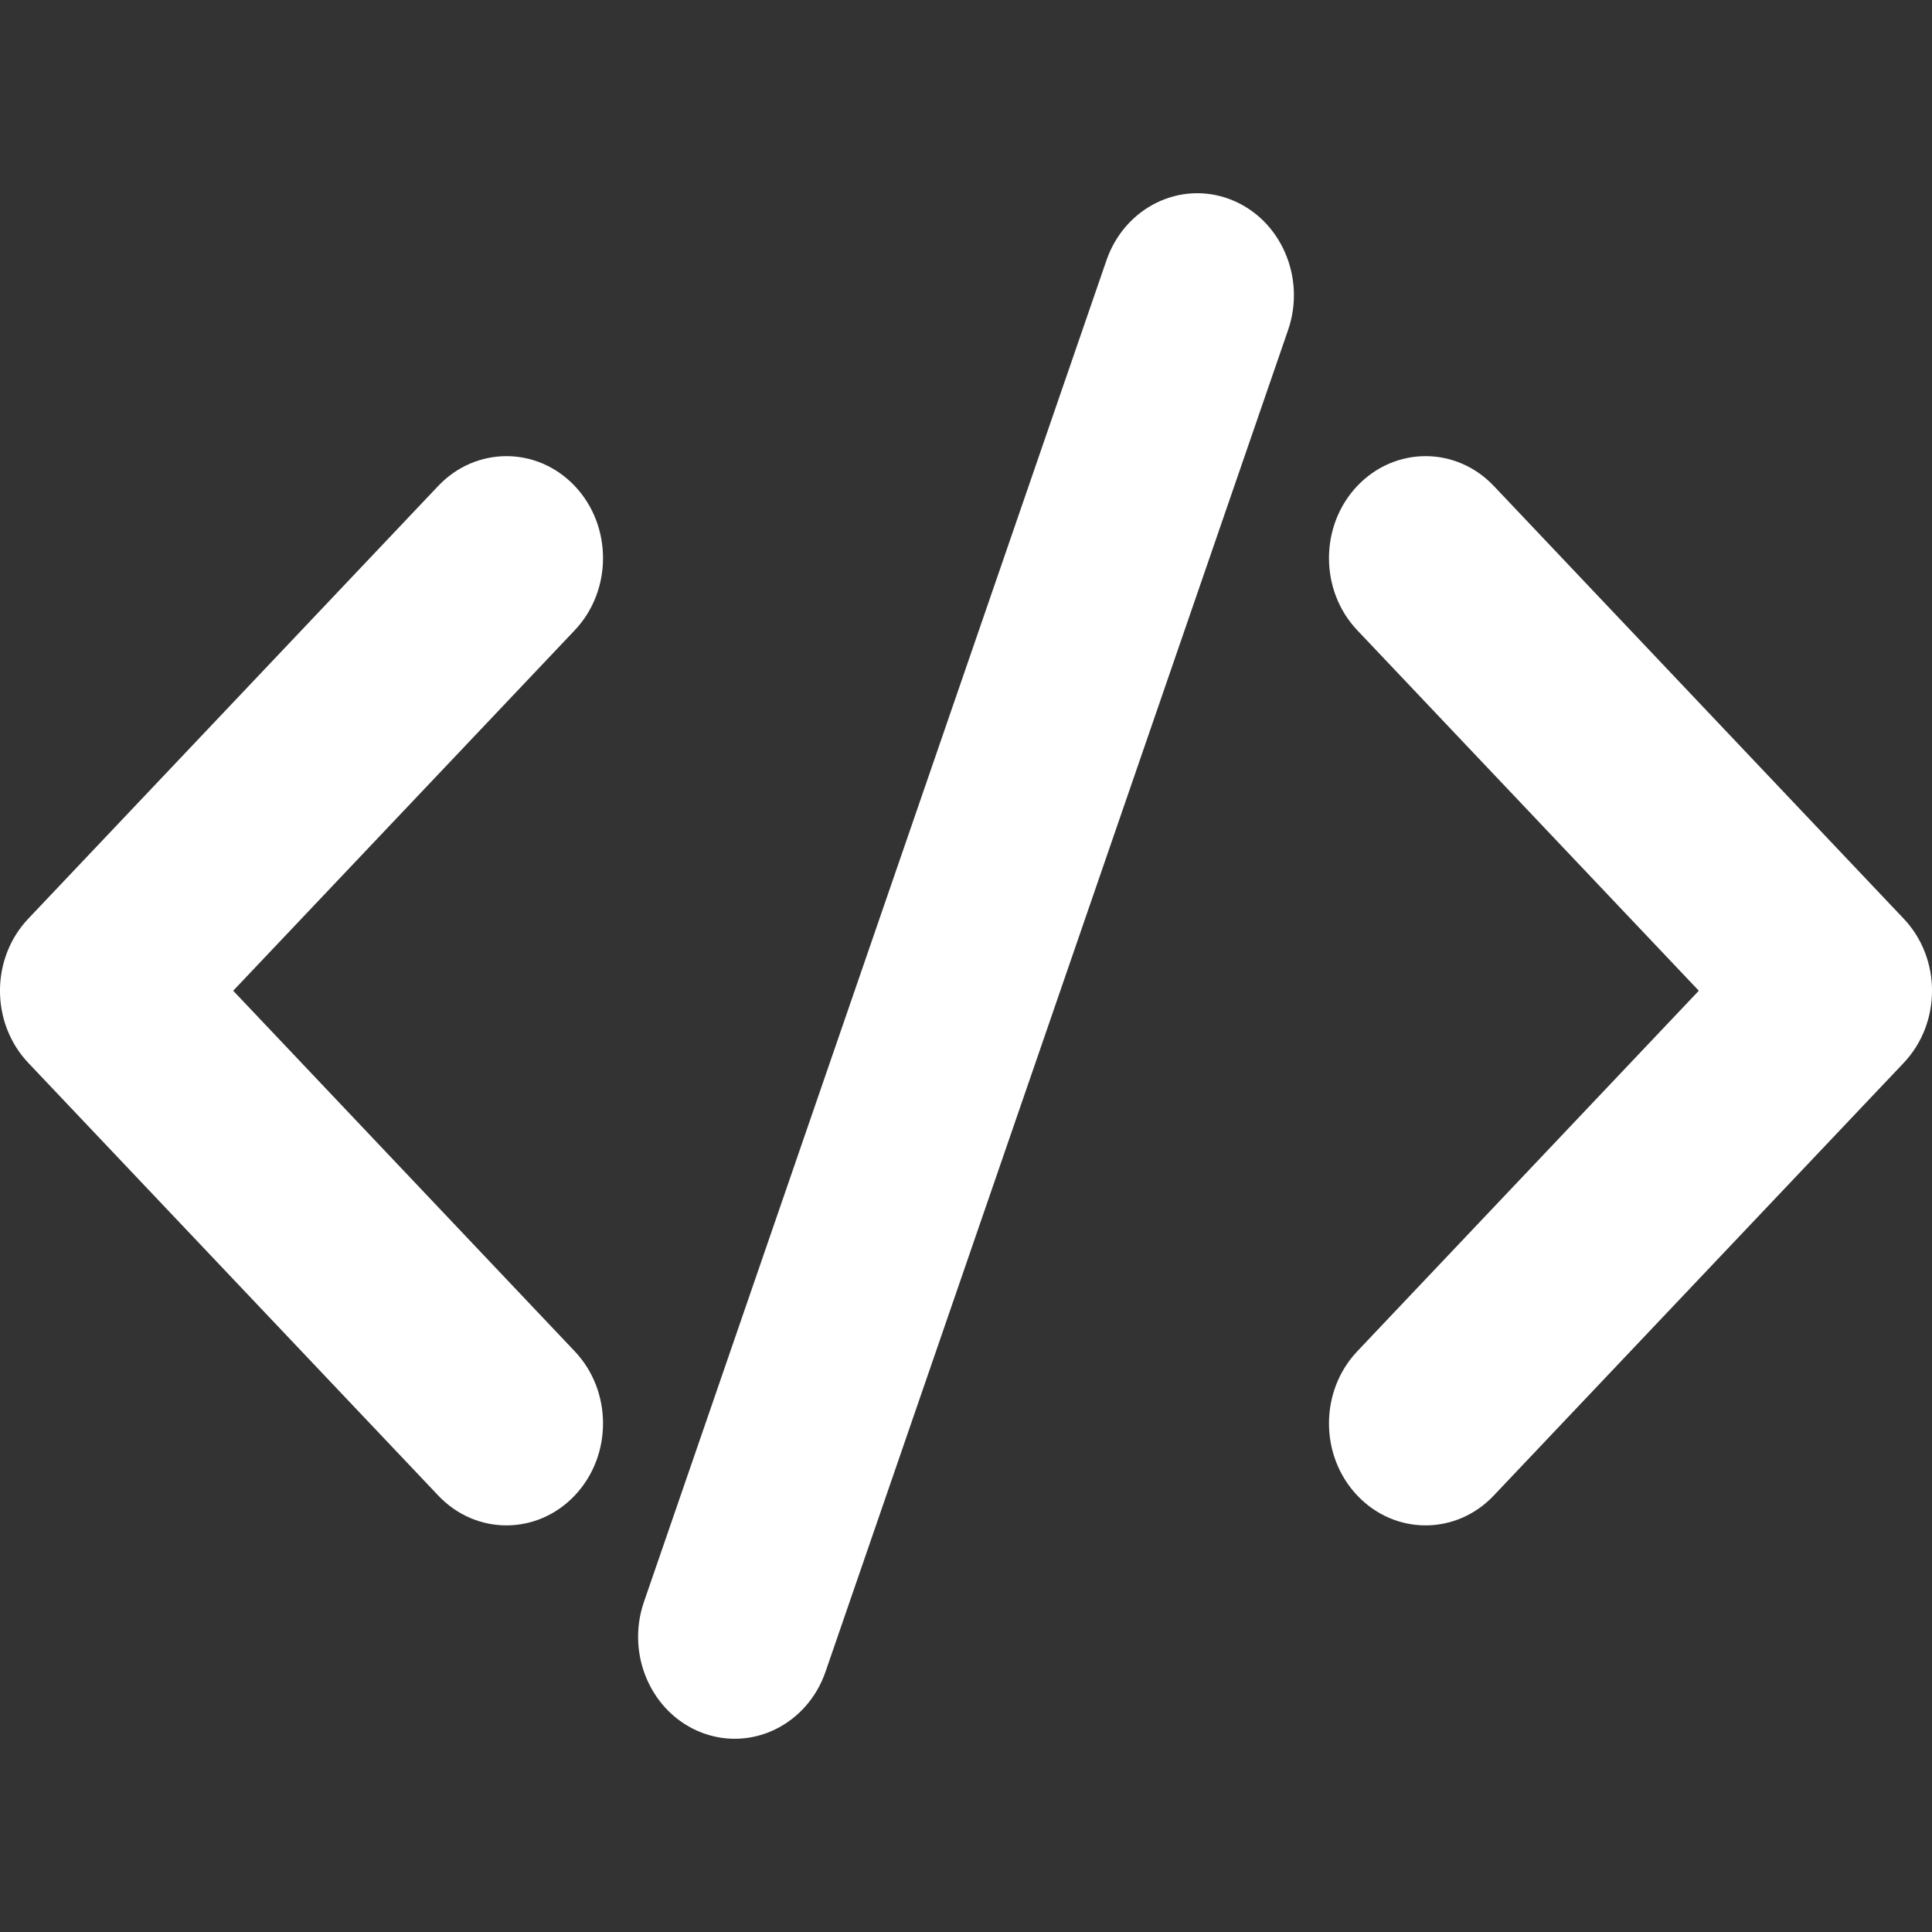 <?xml version="1.0" encoding="UTF-8" standalone="no"?>
<svg
   width="20px"
   height="20px"
   viewBox="0 -2 20 20"
   version="1.1"
   id="svg4"
   sodipodi:docname="code-svgrepo-com (1).svg"
   inkscape:version="1.1.2 (0a00cf5339, 2022-02-04, custom)"
   xmlns:inkscape="http://www.inkscape.org/namespaces/inkscape"
   xmlns:sodipodi="http://sodipodi.sourceforge.net/DTD/sodipodi-0.dtd"
   xmlns="http://www.w3.org/2000/svg"
   xmlns:svg="http://www.w3.org/2000/svg">
  <rect x="0" y="-2" width="20" height="20" fill="#333333" stroke="none"/>
  <defs
     id="defs8" />
  <sodipodi:namedview
     id="namedview6"
     pagecolor="#ffffff"
     bordercolor="#666666"
     borderopacity="1.0"
     inkscape:pageshadow="2"
     inkscape:pageopacity="0.0"
     inkscape:pagecheckerboard="0"
     showgrid="false"
     inkscape:zoom="36.35"
     inkscape:cx="9.9862448"
     inkscape:cy="9.9862448"
     inkscape:window-width="1920"
     inkscape:window-height="1019"
     inkscape:window-x="3840"
     inkscape:window-y="32"
     inkscape:window-maximized="1"
     inkscape:current-layer="svg4" />
  <path
     d="M12.736,0.064 C13.255,0.263 13.523,0.869 13.334,1.417 L8.546,15.305 C8.357,15.853 7.783,16.135 7.264,15.936 C6.745,15.737 6.477,15.131 6.666,14.583 L11.454,0.695 C11.643,0.147 12.217,-0.135 12.736,0.064 Z M2.414,8.256 L5.95,11.989 C6.34,12.401 6.34,13.069 5.95,13.481 C5.559,13.894 4.926,13.894 4.536,13.481 L0.293,9.003 C-0.098,8.59 -0.098,7.922 0.293,7.51 L4.536,3.031 C4.926,2.619 5.559,2.619 5.95,3.031 C6.34,3.443 6.34,4.112 5.95,4.524 L2.414,8.256 Z M17.586,8.256 L14.05,4.524 C13.66,4.112 13.66,3.443 14.05,3.031 C14.441,2.619 15.074,2.619 15.464,3.031 L19.707,7.51 C20.098,7.922 20.098,8.59 19.707,9.003 L15.464,13.481 C15.074,13.894 14.441,13.894 14.05,13.481 C13.66,13.069 13.66,12.401 14.05,11.989 L17.586,8.256 Z"
     id="path2"
     style="fill:#ffffff" />
</svg>

